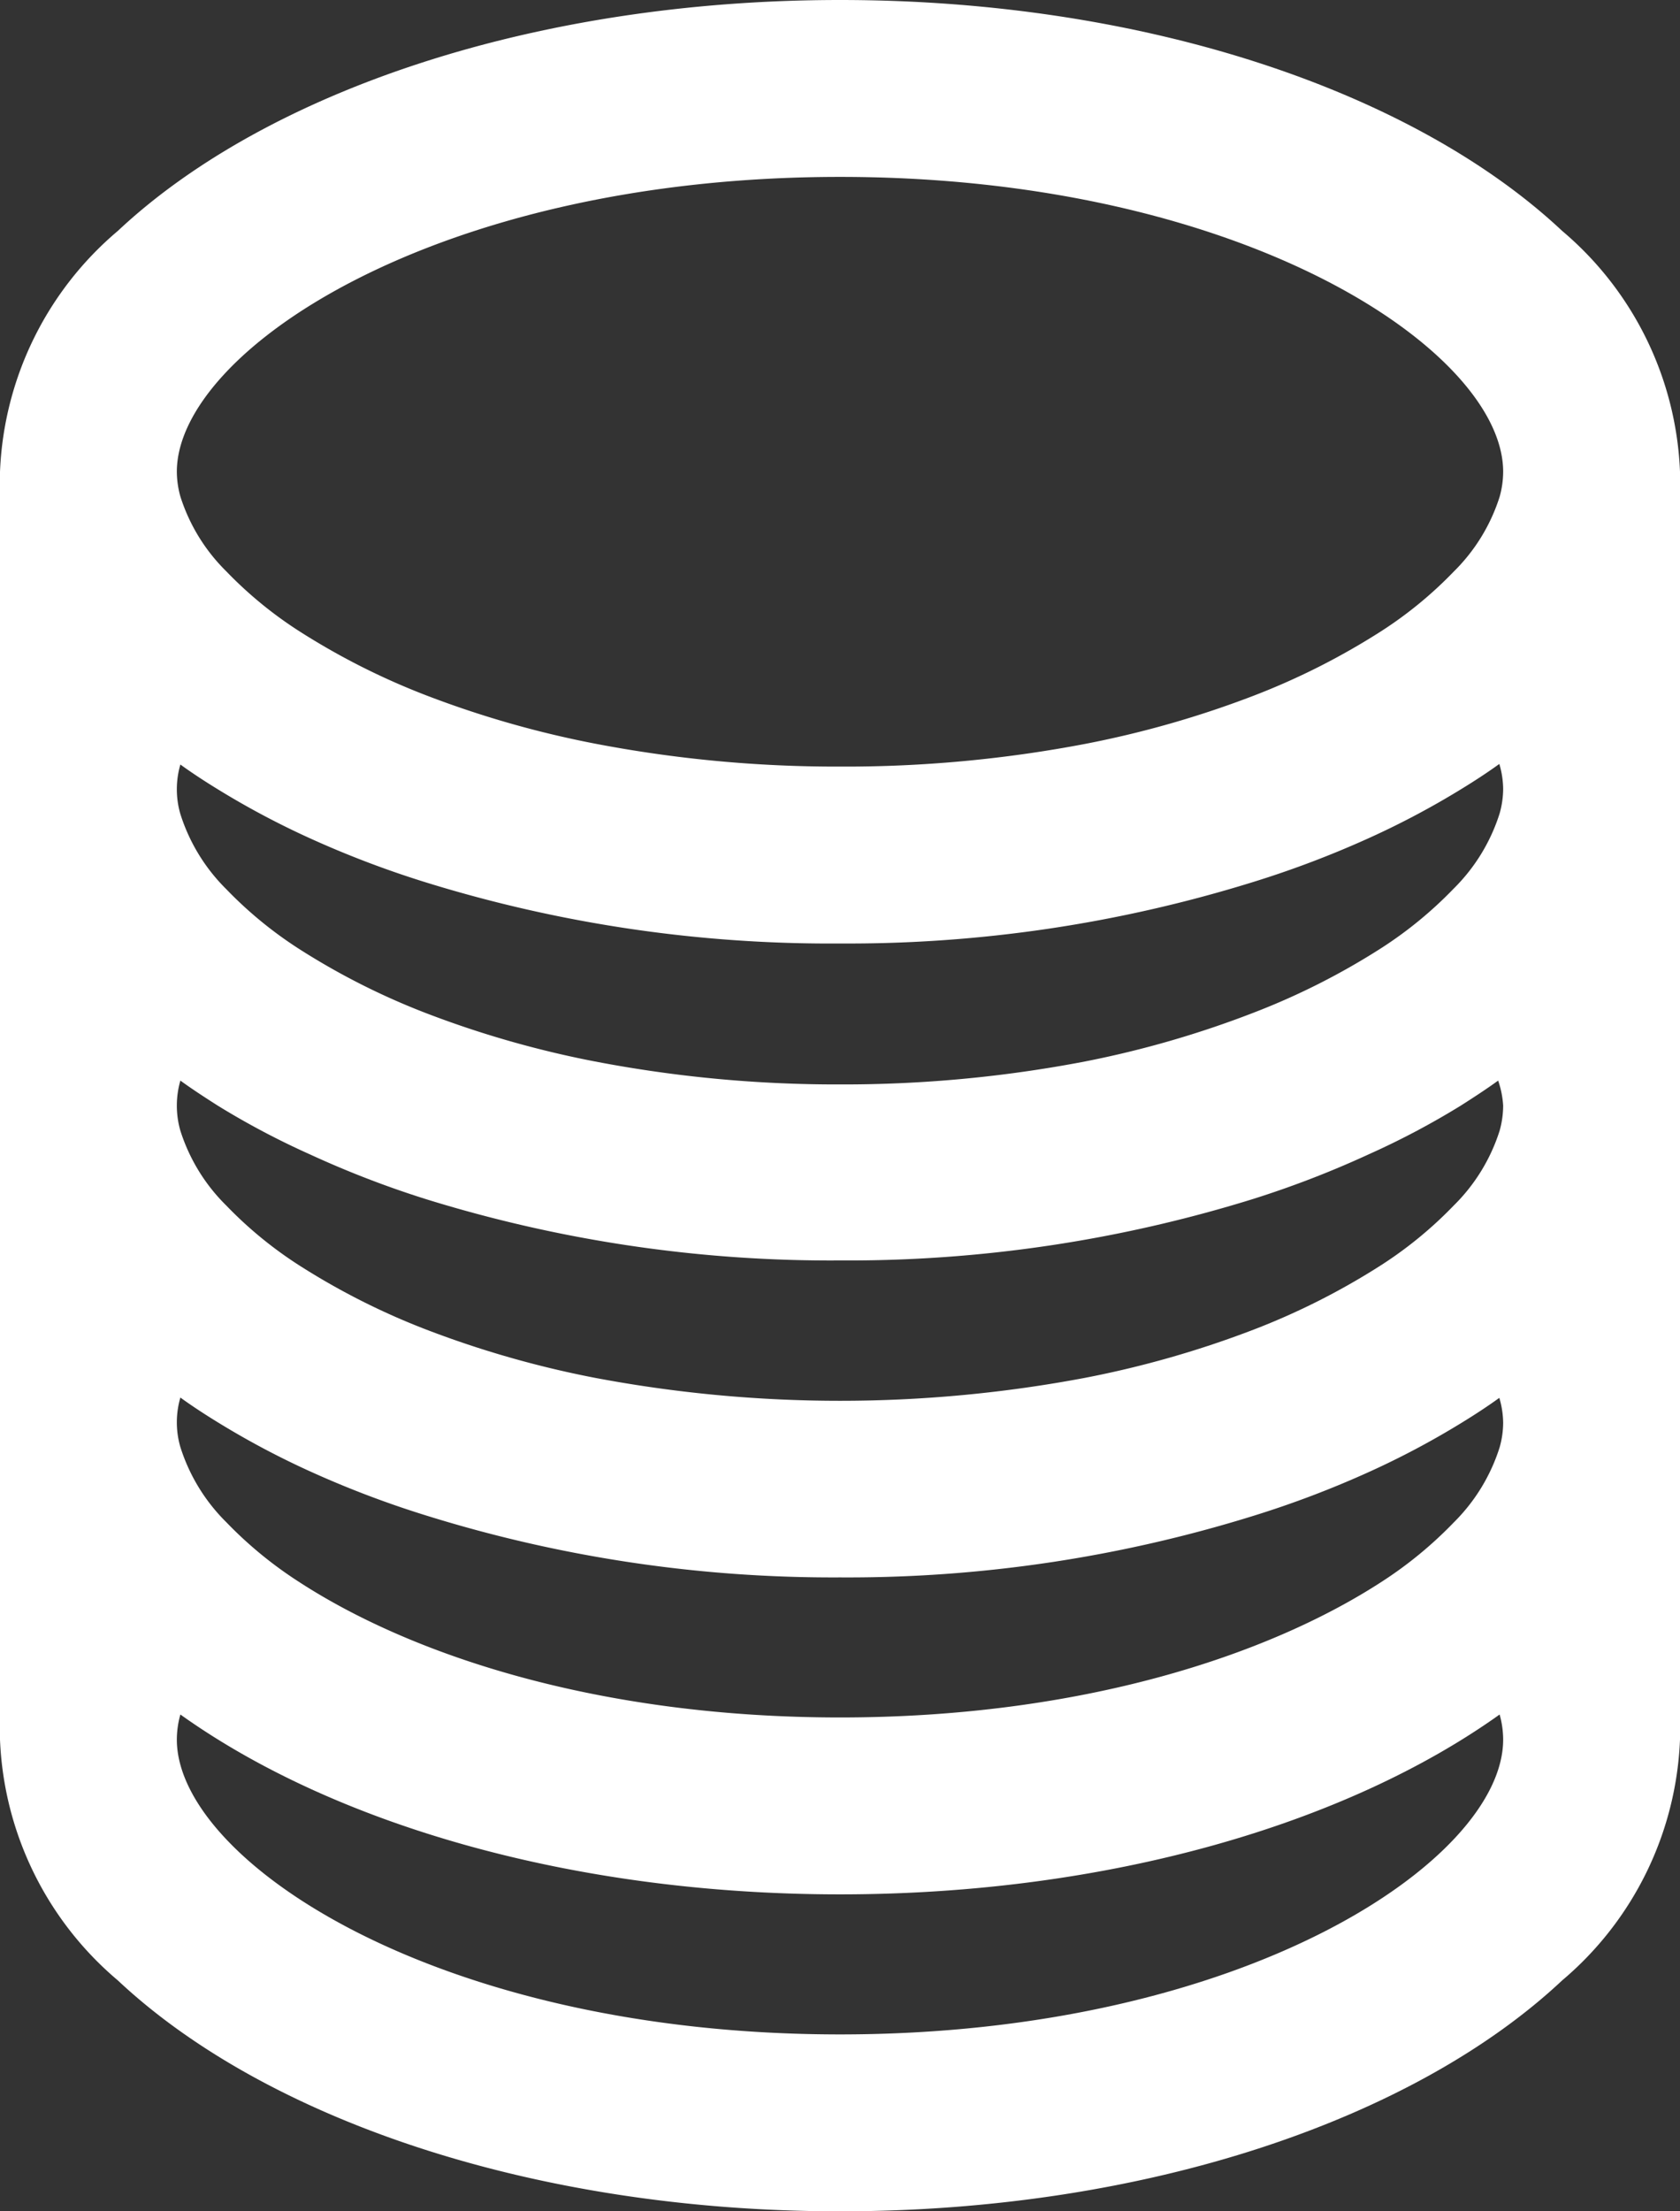 <svg xmlns="http://www.w3.org/2000/svg" viewBox="0 0 57 75"><rect x="0" y="0" width="57" height="75" fill="#333333" stroke="none"/><defs><style>.cls-1{fill:#fff;}</style></defs><title>in-remitance-icon-white</title><g id="Layer_2" data-name="Layer 2"><g id="Layer_1-2" data-name="Layer 1"><path class="cls-1" d="M53,7.83C48,3.14,38.92,0,28.5,0S9,3.14,4,7.83A11.28,11.28,0,0,0,0,16V59a11.28,11.28,0,0,0,4,8.17C9,71.86,18.08,75,28.5,75S48,71.86,53,67.17A11.28,11.28,0,0,0,57,59V16A11.28,11.28,0,0,0,53,7.83ZM51,59c0,4.08-8.77,10-22.5,10S6,63.08,6,59a3.17,3.17,0,0,1,.12-.85c5.21,3.72,13.3,6.1,22.38,6.1s17.17-2.38,22.38-6.1A3.17,3.17,0,0,1,51,59ZM6,16C6,11.92,14.77,6,28.5,6S51,11.92,51,16a3.17,3.17,0,0,1-.12.85,6.19,6.19,0,0,1-1.56,2.54,13.7,13.7,0,0,1-2.43,2,24,24,0,0,1-4.34,2.2,33.92,33.92,0,0,1-5.73,1.64A43.42,43.42,0,0,1,28.5,26a43.42,43.42,0,0,1-8.32-.78,33.92,33.92,0,0,1-5.73-1.64,24,24,0,0,1-4.34-2.2,13.7,13.7,0,0,1-2.43-2,6.19,6.19,0,0,1-1.56-2.54A3.17,3.17,0,0,1,6,16ZM51,26.75a3.1,3.1,0,0,1-.12.84,6.22,6.22,0,0,1-1.56,2.55,13.7,13.7,0,0,1-2.43,2,24,24,0,0,1-4.34,2.2A33.92,33.92,0,0,1,36.82,36a43.42,43.42,0,0,1-8.32.78A43.42,43.42,0,0,1,20.18,36a33.92,33.92,0,0,1-5.73-1.64,24,24,0,0,1-4.34-2.2,13.7,13.7,0,0,1-2.43-2,6.22,6.22,0,0,1-1.56-2.55,3,3,0,0,1,0-1.68c.4.29.83.57,1.27.84a28.21,28.21,0,0,0,3.1,1.65,33.58,33.58,0,0,0,4,1.52A46.33,46.33,0,0,0,28.5,32a46.33,46.33,0,0,0,14-2.08,33.58,33.58,0,0,0,4-1.52,28.21,28.21,0,0,0,3.1-1.65c.44-.27.87-.55,1.27-.84A3.1,3.1,0,0,1,51,26.75ZM51,37.5a3.17,3.17,0,0,1-.12.85,6.19,6.19,0,0,1-1.56,2.54,13.7,13.7,0,0,1-2.43,2,24,24,0,0,1-4.34,2.2,33.92,33.92,0,0,1-5.73,1.64,44.76,44.76,0,0,1-16.64,0,33.92,33.92,0,0,1-5.73-1.64,24,24,0,0,1-4.34-2.2,13.7,13.7,0,0,1-2.43-2,6.19,6.19,0,0,1-1.56-2.54,3.07,3.07,0,0,1,0-1.7c.4.29.83.57,1.27.85a26.92,26.92,0,0,0,3.12,1.65,33.26,33.26,0,0,0,3.94,1.52A46.33,46.33,0,0,0,28.5,42.75a46.33,46.33,0,0,0,14-2.08,33.26,33.26,0,0,0,3.94-1.52,26.92,26.92,0,0,0,3.12-1.65c.44-.28.87-.56,1.27-.85A3.17,3.17,0,0,1,51,37.5Zm0,10.75a3.1,3.1,0,0,1-.12.84,6.22,6.22,0,0,1-1.56,2.55,13.7,13.7,0,0,1-2.43,2C43,56.17,36.63,58.25,28.5,58.25S14,56.17,10.11,53.63a13.7,13.7,0,0,1-2.43-2,6.22,6.22,0,0,1-1.56-2.55,3,3,0,0,1,0-1.68c.4.29.83.57,1.27.84a28.21,28.21,0,0,0,3.1,1.65,33.58,33.58,0,0,0,4,1.52A46.33,46.33,0,0,0,28.5,53.5a46.33,46.33,0,0,0,14-2.08,33.58,33.58,0,0,0,4-1.52,28.21,28.21,0,0,0,3.1-1.65c.44-.27.87-.55,1.27-.84A3.1,3.1,0,0,1,51,48.25Z"/></g></g></svg>